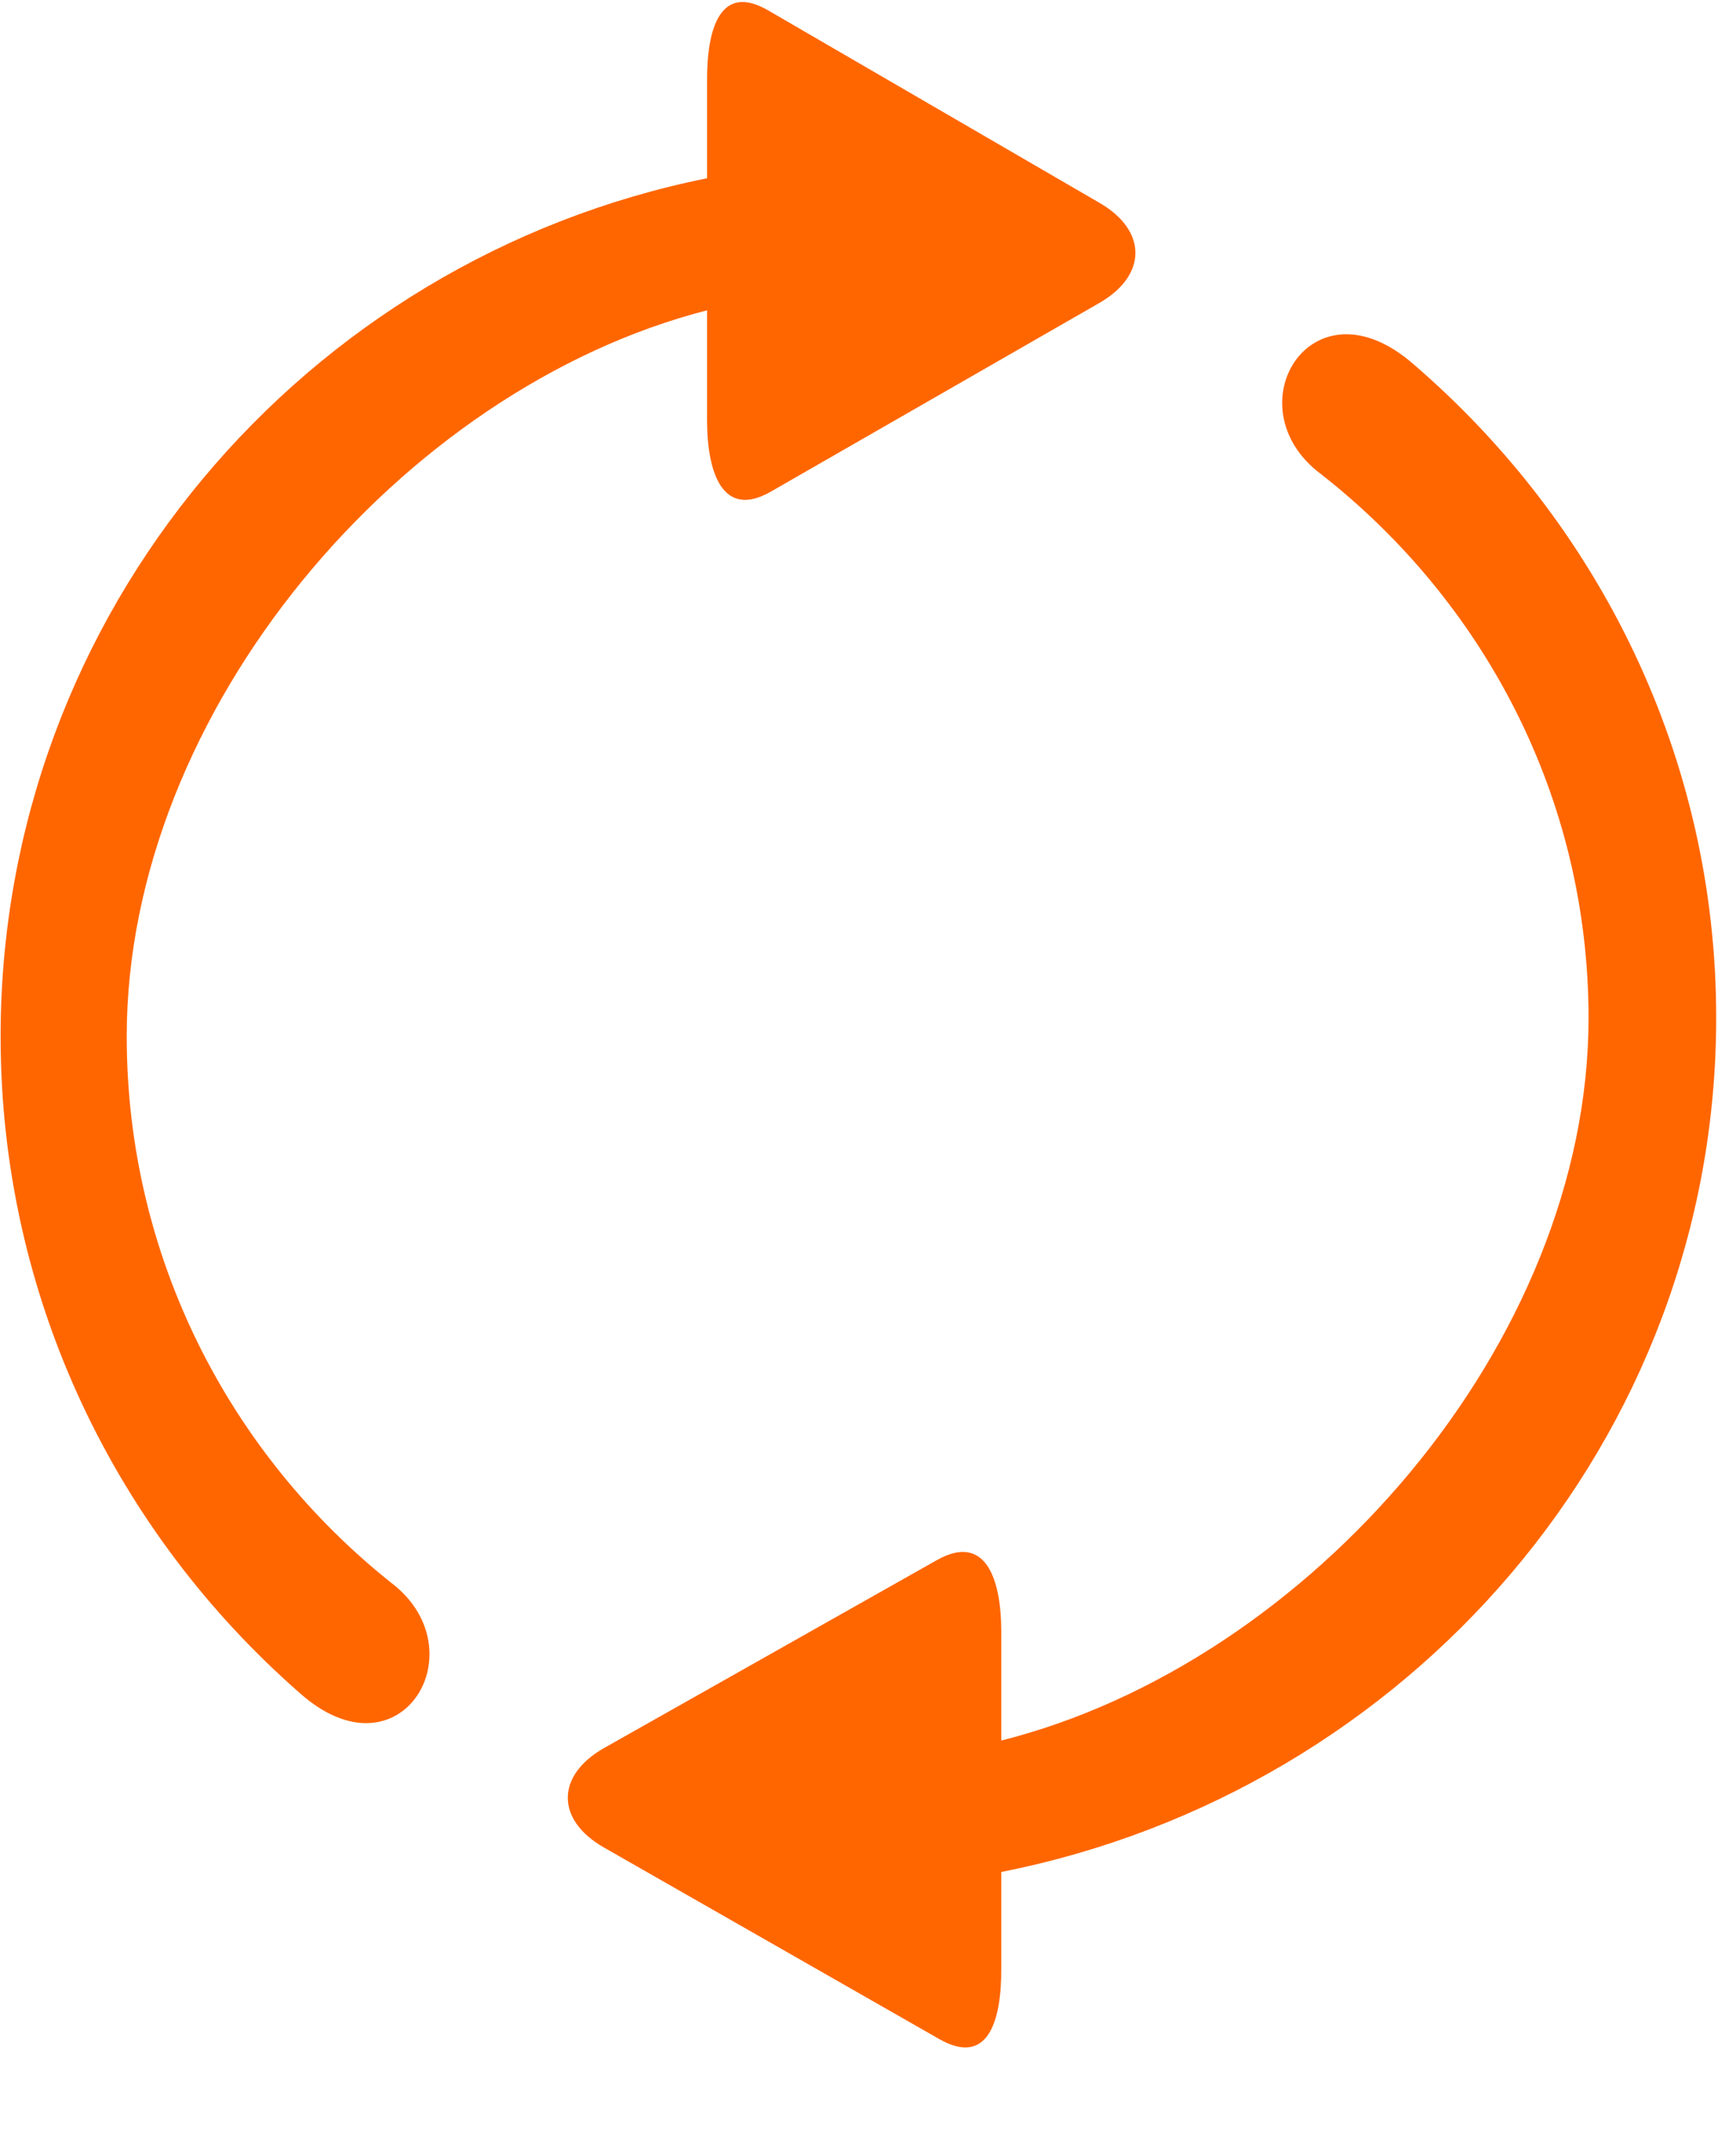 <svg xmlns="http://www.w3.org/2000/svg" preserveAspectRatio="xMidYMid" width="17" height="21" viewBox="0 0 17 21"><defs><style>.cls-2 { fill: #ff6600; }</style></defs><path d="M9.805 18.326v.944c.003.521-.133.961-.606.692l-3.285-1.876c-.473-.27-.471-.706.002-.974l3.256-1.838c.474-.269.632.172.633.693v1.072c3.018-.759 5.751-3.895 5.751-7.075 0-2.151-1.02-4.068-2.615-5.319-.885-.654-.1-1.952.898-1.082 1.819 1.563 2.967 3.851 2.967 6.401 0 4.128-3.006 7.571-7.001 8.362zm.962-15.361l-3.217 1.847c-.469.27-.625-.174-.626-.697v-1.077c-2.982.763-5.683 3.914-5.683 7.108 0 2.16 1.009 4.087 2.584 5.344.875.657.099 1.96-.886 1.087-1.798-1.571-2.933-3.869-2.933-6.431 0-4.147 2.971-7.606 6.918-8.401v-.948c-.003-.524.132-.966.599-.695l3.246 1.885c.467.271.466.708-.002.978z" id="path-1" class="cls-2" fill-rule="evenodd"/></svg>